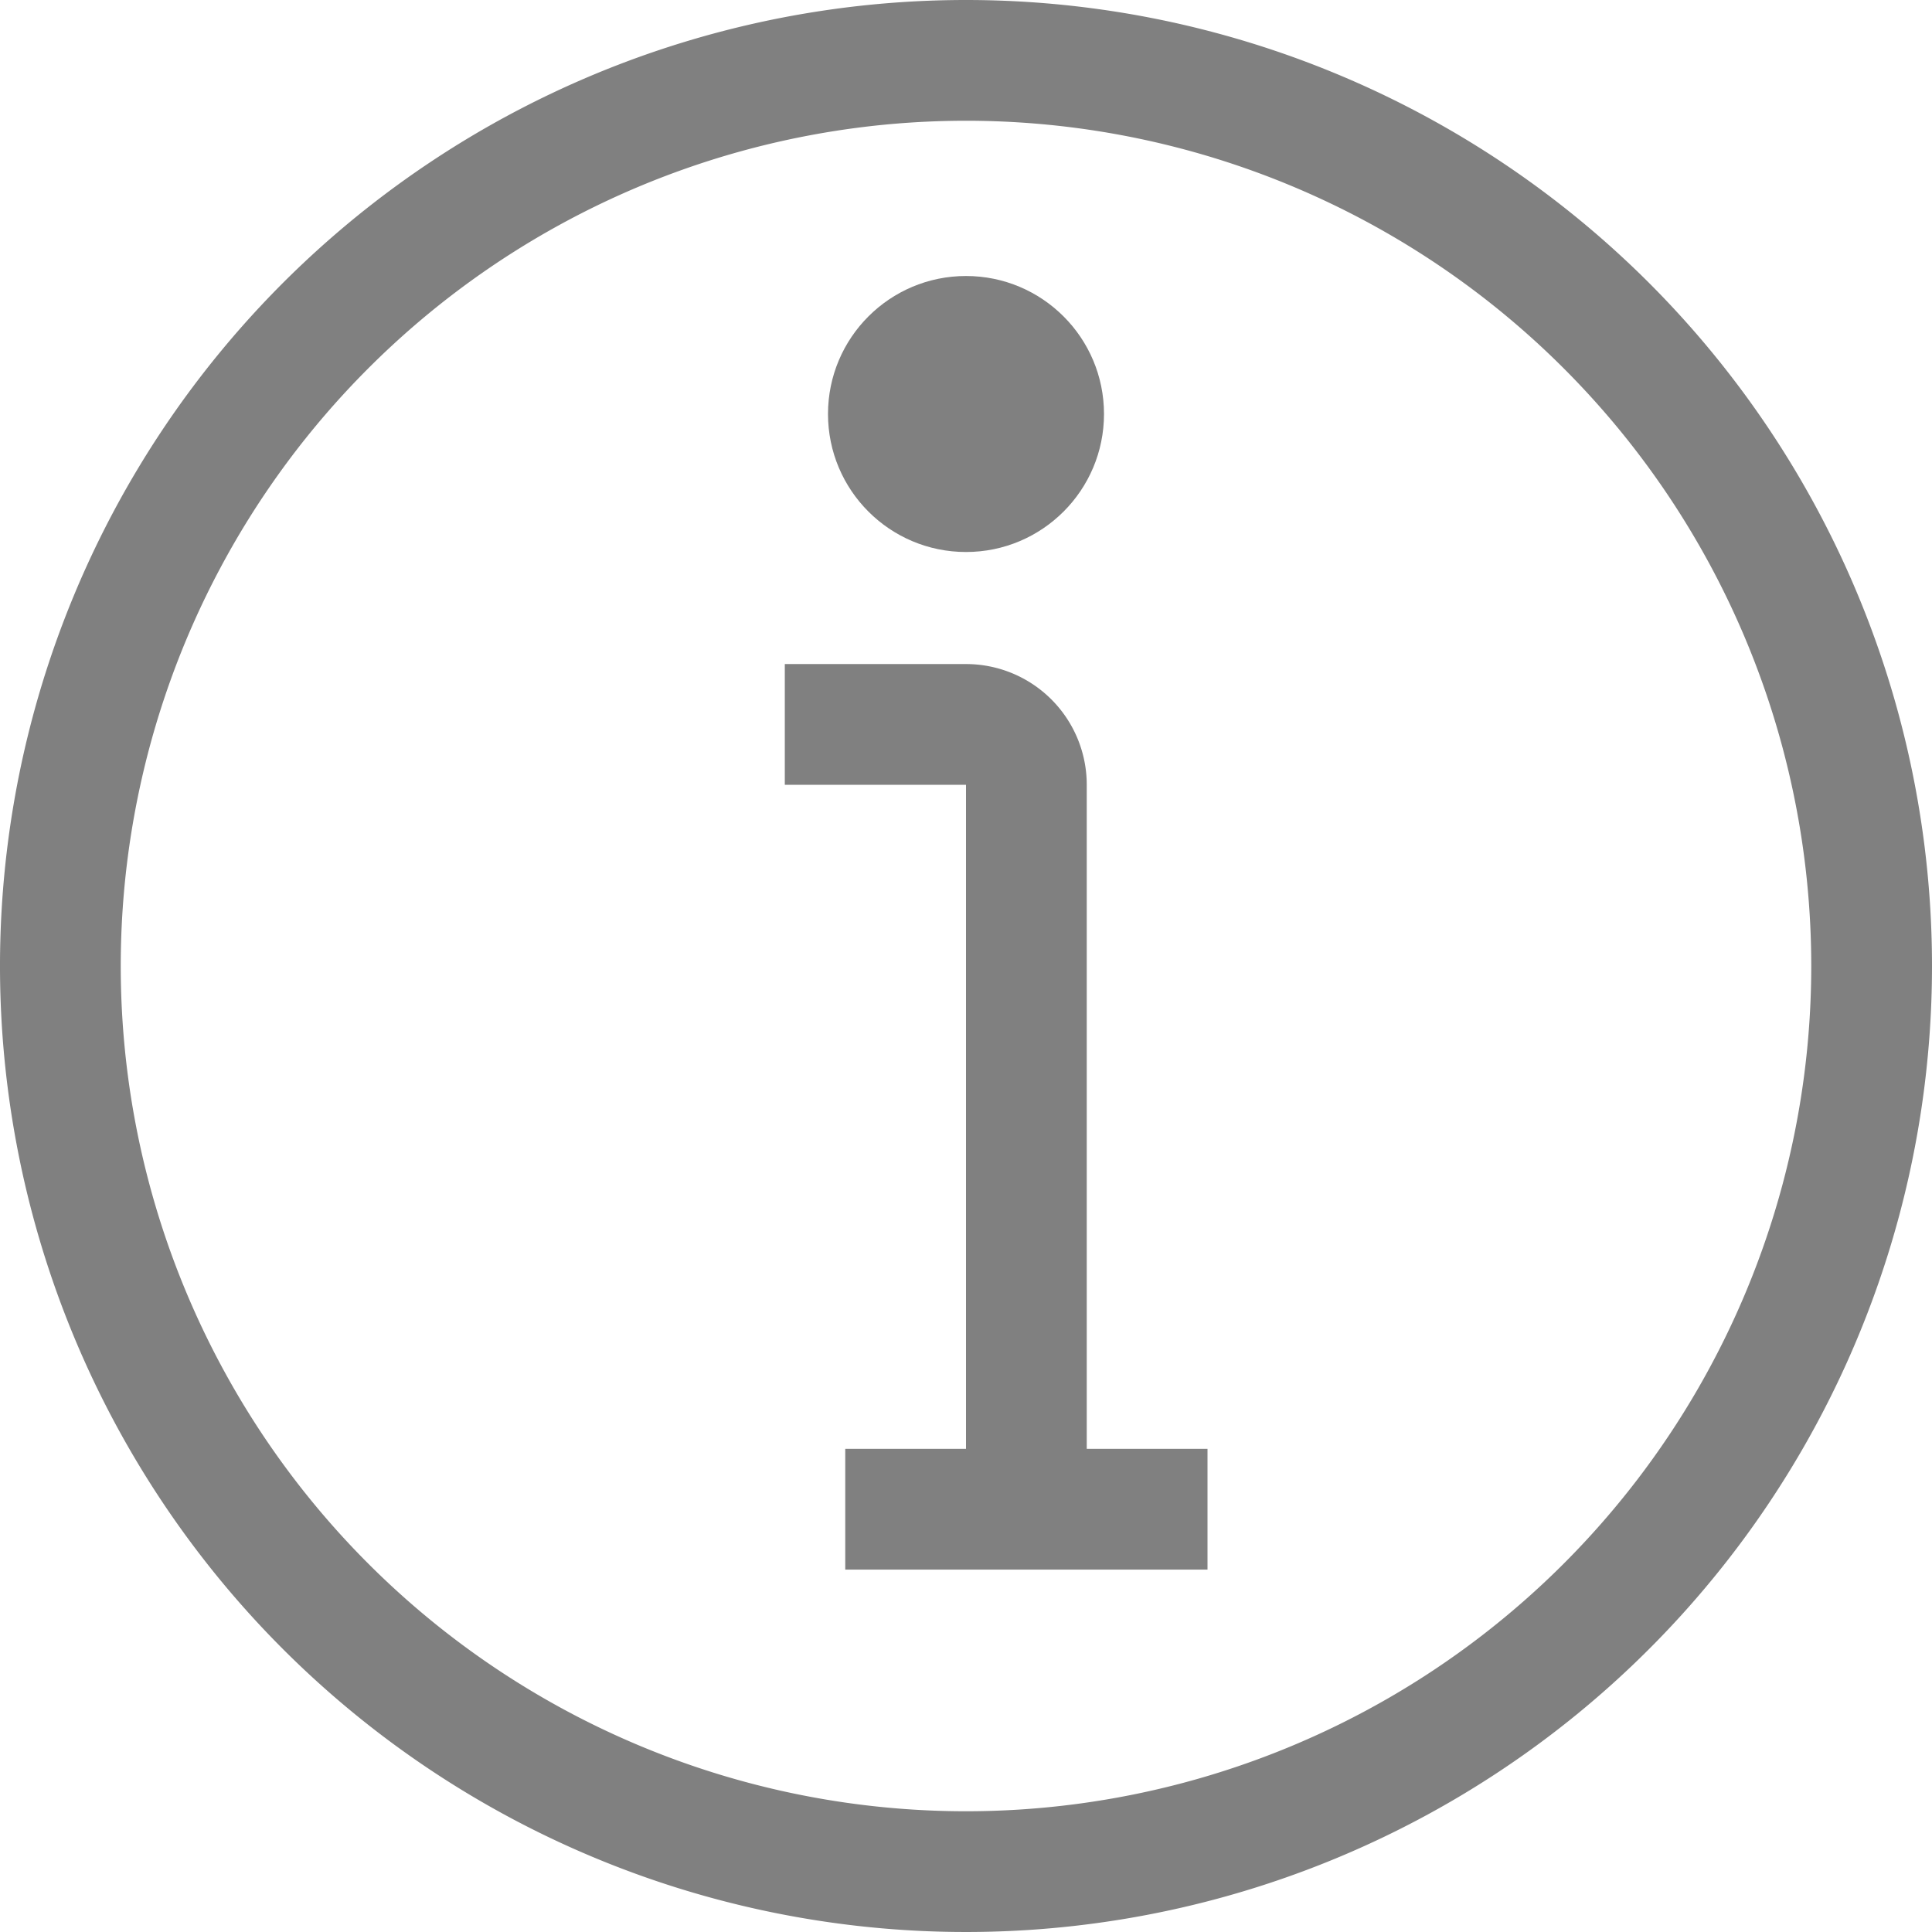 <svg xmlns="http://www.w3.org/2000/svg" xmlns:xlink="http://www.w3.org/1999/xlink" width="14" height="14" viewBox="0 0 14 14"><defs><style>.a,.c{fill:gray;}.a{stroke:#7e7e7e;}.b{clip-path:url(#a);}</style><clipPath id="a"><rect class="a" width="14" height="14" transform="translate(6382 2188)"/></clipPath></defs><g class="b" transform="translate(-6382 -2188)"><g transform="translate(6382 2188)"><path class="c" d="M7,0a7,7,0,1,0,7,7A7,7,0,0,0,7,0ZM7,13.125A6.125,6.125,0,1,1,13.125,7,6.125,6.125,0,0,1,7,13.125Z"/><path class="c" d="M210.188,176.875a.875.875,0,0,0-.875-.875H208v.875h1.313v4.812h-.875v.875h2.625v-.875h-.875Z" transform="translate(-202.313 -171.188)"/><circle class="c" cx="1" cy="1" r="1" transform="translate(6 2)"/></g></g></svg>